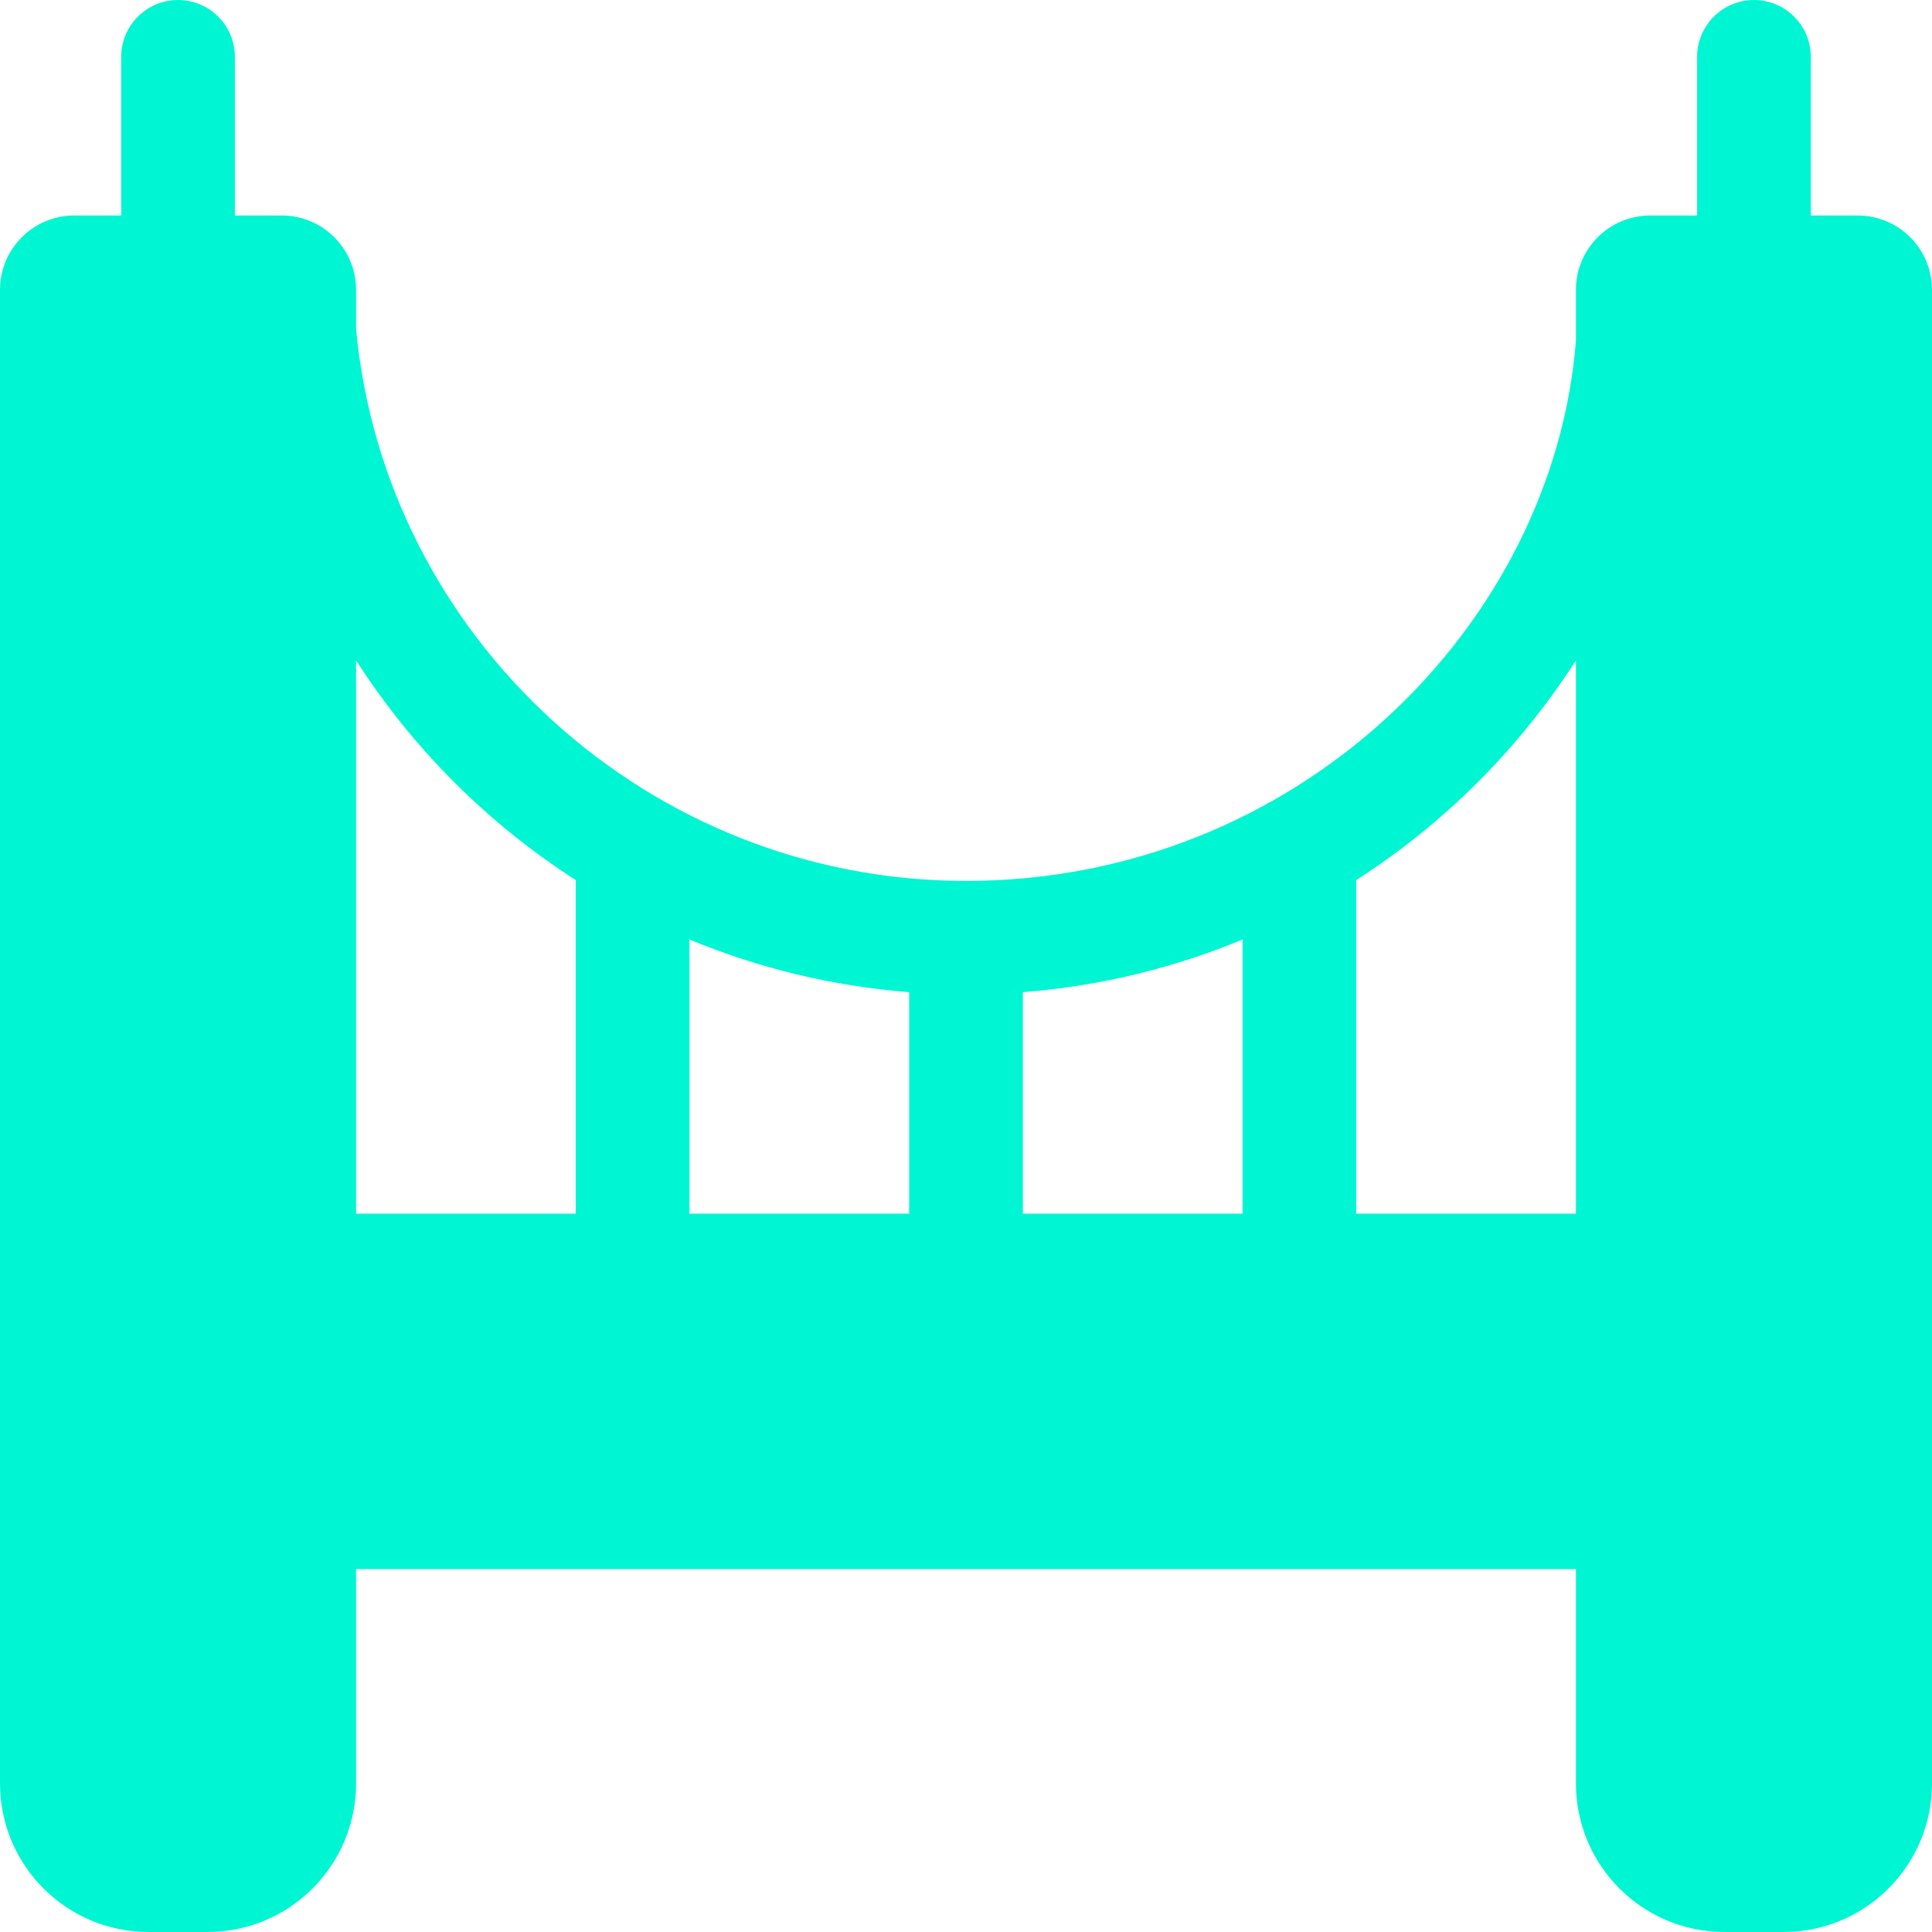 <svg width="26" height="26" viewBox="0 0 26 26" fill="none" xmlns="http://www.w3.org/2000/svg">
<path fill-rule="evenodd" clip-rule="evenodd" d="M24.369 2.9V0.765C24.369 0.342 24.026 0 23.604 0C23.182 0 22.839 0.342 22.839 0.765V2.9H22.208C21.656 2.9 21.208 3.348 21.208 3.9V4.587C20.903 8.429 17.451 11.855 13 11.855C8.732 11.855 5.179 8.587 4.792 4.427V3.9C4.792 3.348 4.344 2.9 3.792 2.9H3.161V0.765C3.161 0.342 2.818 0 2.396 0C1.974 0 1.631 0.342 1.631 0.765V2.9H1C0.448 2.9 0 3.348 0 3.9V24C0 25.105 0.895 26 2 26H2.792C3.897 26 4.792 25.105 4.792 24V21.116H21.208V24C21.208 25.105 22.103 26 23.208 26H24C25.105 26 26 25.105 26 24V3.9C26 3.348 25.552 2.9 25 2.9H24.369ZM7.749 16.333H4.792V8.887C5.552 10.072 6.563 11.083 7.749 11.844V16.333ZM9.278 16.333H12.235V13.352C11.196 13.271 10.202 13.026 9.278 12.643V16.333ZM16.722 16.333H13.765V13.352C14.804 13.271 15.798 13.026 16.722 12.643V16.333ZM18.251 16.333H21.208V8.887C20.448 10.072 19.437 11.083 18.251 11.844V16.333Z" fill="#00F6D2"/>
</svg>
